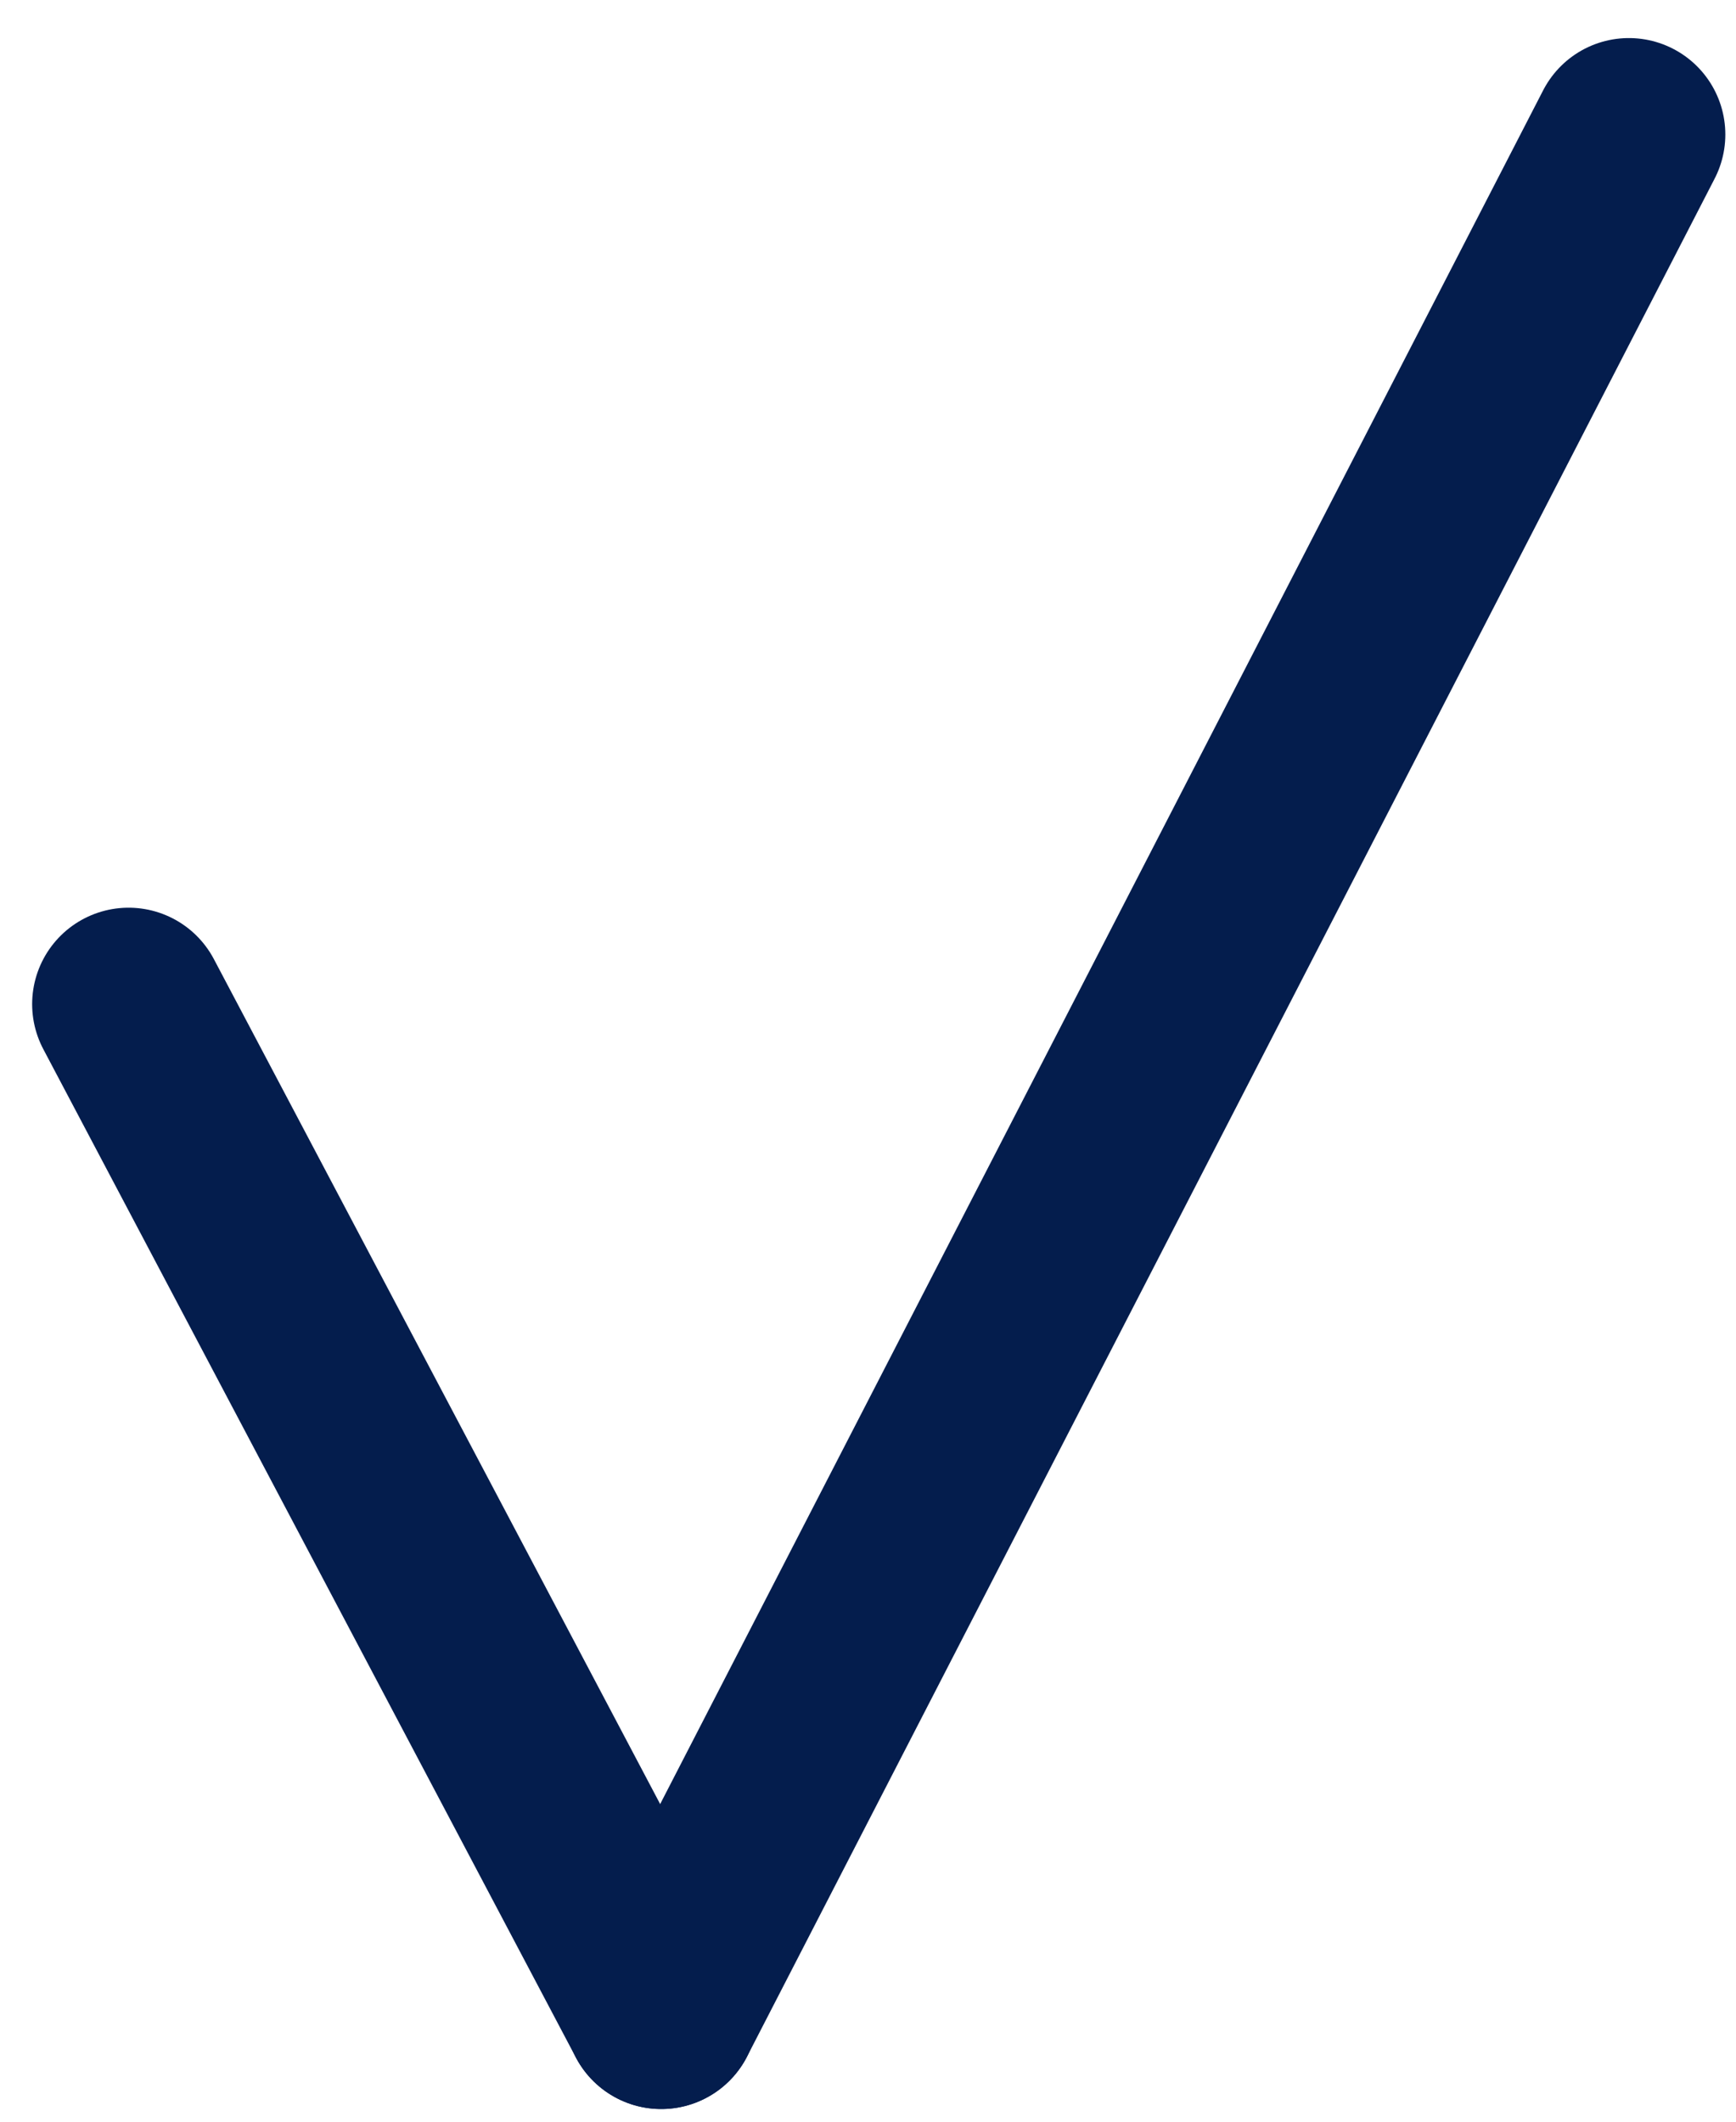 <svg width="27" height="33" viewBox="0 0 27 33" fill="none" xmlns="http://www.w3.org/2000/svg">
<path d="M2 15.618L10.284 31.303" stroke="#041D4D" stroke-width="3" stroke-linecap="round"/>
<path d="M25.334 2.092L10.284 31.303" stroke="#041D4D" stroke-width="3" stroke-linecap="round"/>
</svg>
